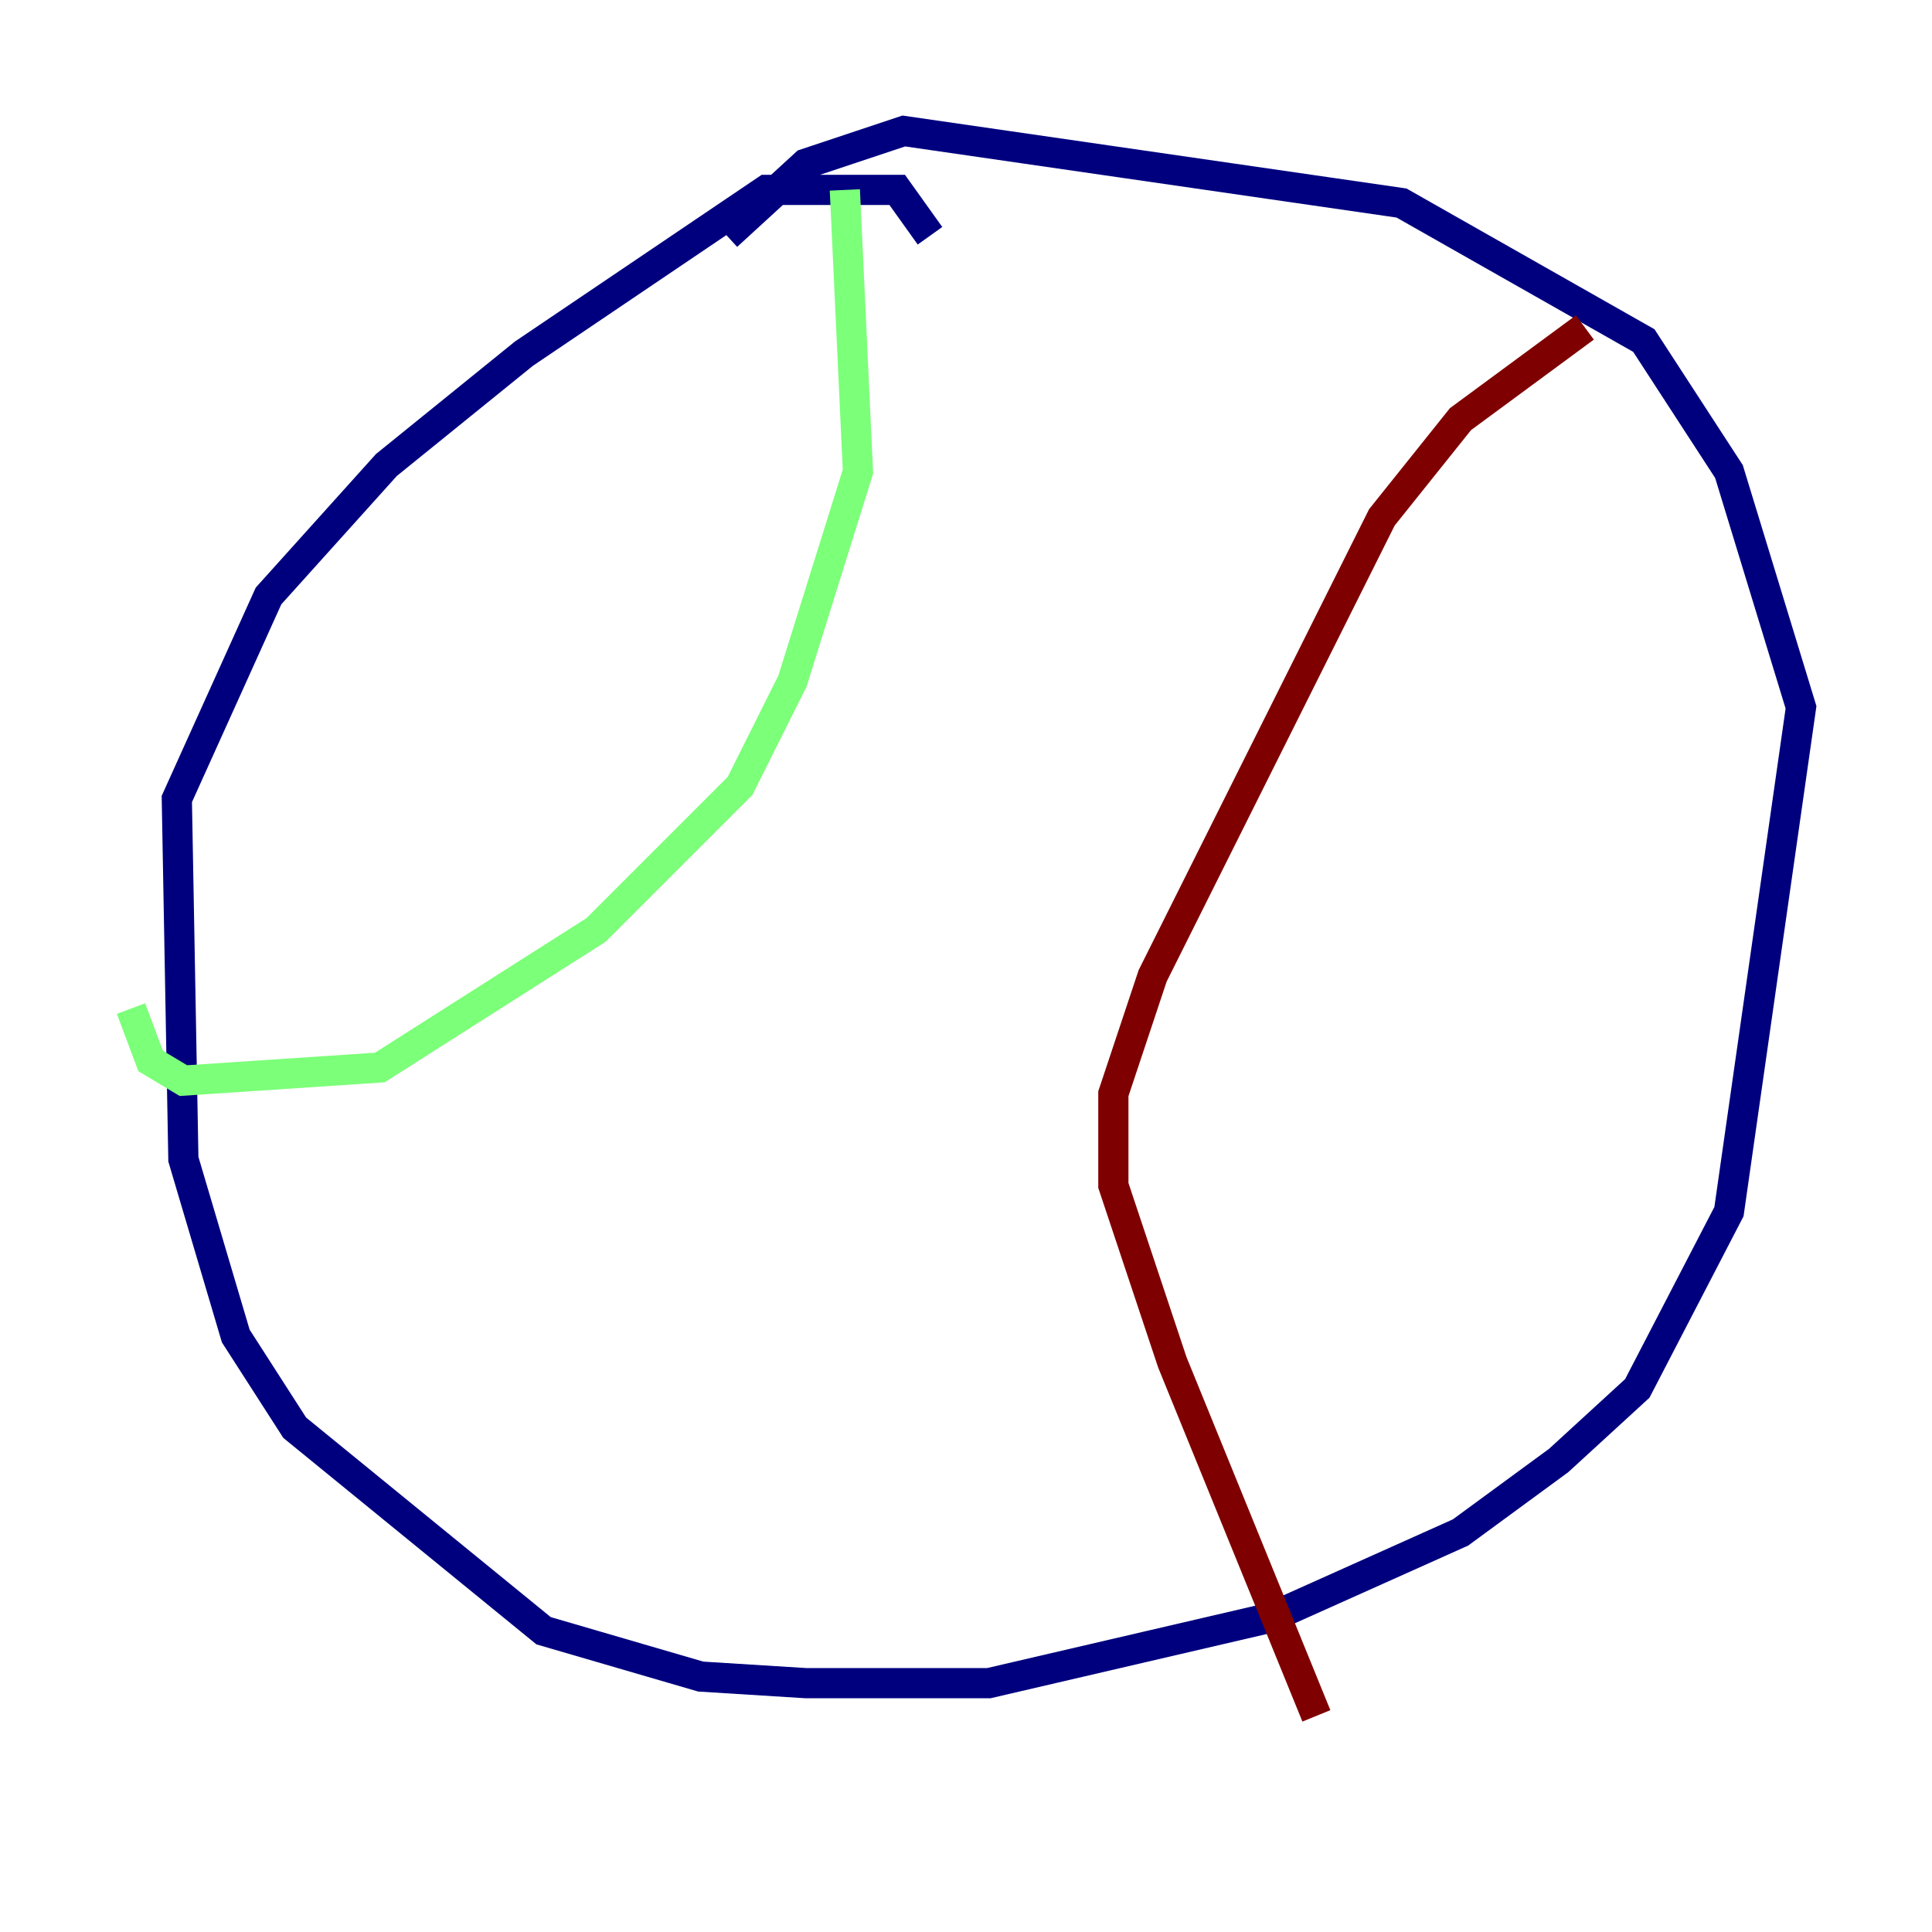<?xml version="1.0" encoding="utf-8" ?>
<svg baseProfile="tiny" height="128" version="1.2" viewBox="0,0,128,128" width="128" xmlns="http://www.w3.org/2000/svg" xmlns:ev="http://www.w3.org/2001/xml-events" xmlns:xlink="http://www.w3.org/1999/xlink"><defs /><polyline fill="none" points="61.614,15.62 59.444,12.583 50.766,12.583 34.712,23.43 25.6,30.807 17.79,39.485 11.715,52.936 12.149,76.8 15.62,88.515 19.525,94.59 36.014,108.041 46.427,111.078 53.37,111.512 65.519,111.512 84.176,107.173 96.759,101.532 103.268,96.759 108.475,91.986 114.549,80.271 119.322,46.861 114.549,31.241 108.909,22.563 92.854,13.451 59.878,8.678 53.37,10.848 48.163,15.62" stroke="#00007f" stroke-width="2" /><polyline fill="none" points="55.973,12.583 56.841,31.241 52.502,45.125 49.031,52.068 39.485,61.614 25.166,70.725 12.149,71.593 9.98,70.291 8.678,66.82" stroke="#7cff79" stroke-width="2" /><polyline fill="none" points="105.003,21.695 96.759,27.77 91.552,34.278 76.366,64.651 73.763,72.461 73.763,78.536 77.668,90.251 87.214,113.681" stroke="#7f0000" stroke-width="2" /></svg>